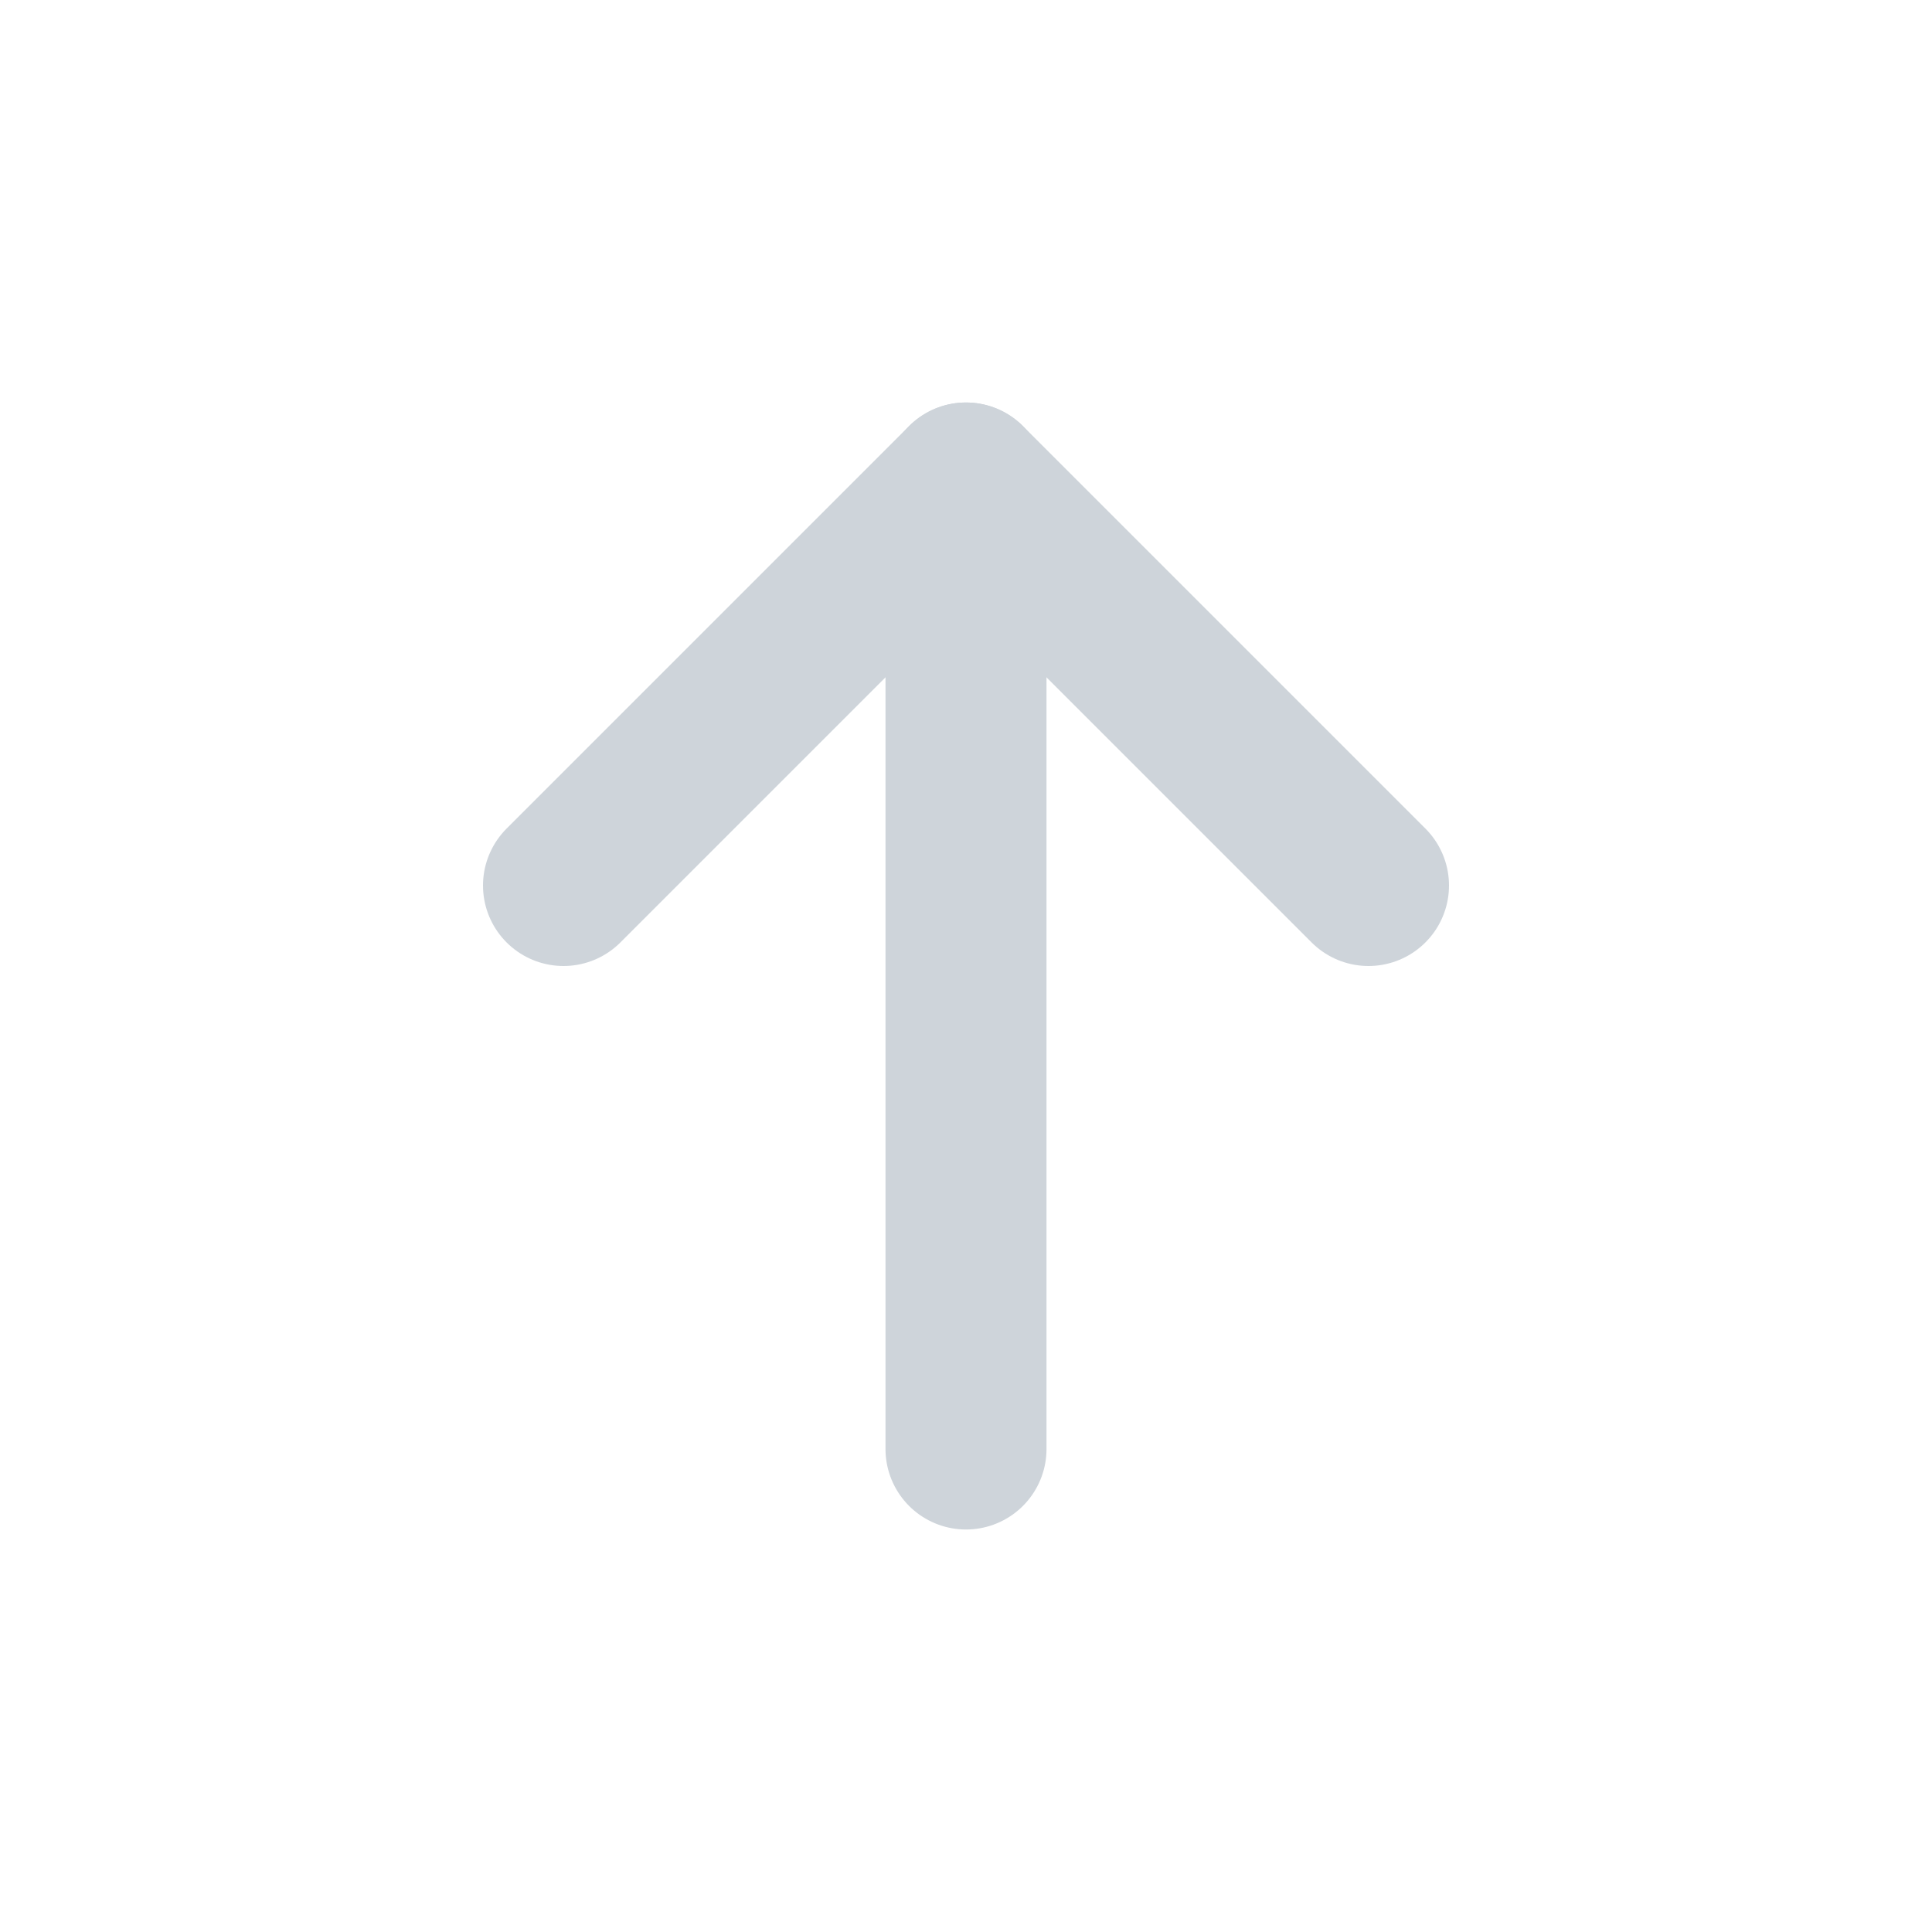 <svg width="24" height="24" viewBox="0 0 24 24" fill="none" xmlns="http://www.w3.org/2000/svg">
<g id="icon_arrow_up_24">
<path id="Vector 3" d="M17 11L12 6L7 11" stroke="#CED4DA" stroke-width="2" stroke-linecap="round" stroke-linejoin="round"/>
<path id="Vector 4" d="M12 18V6" stroke="#CED4DA" stroke-width="2" stroke-linecap="round" stroke-linejoin="round"/>
</g>
</svg>
